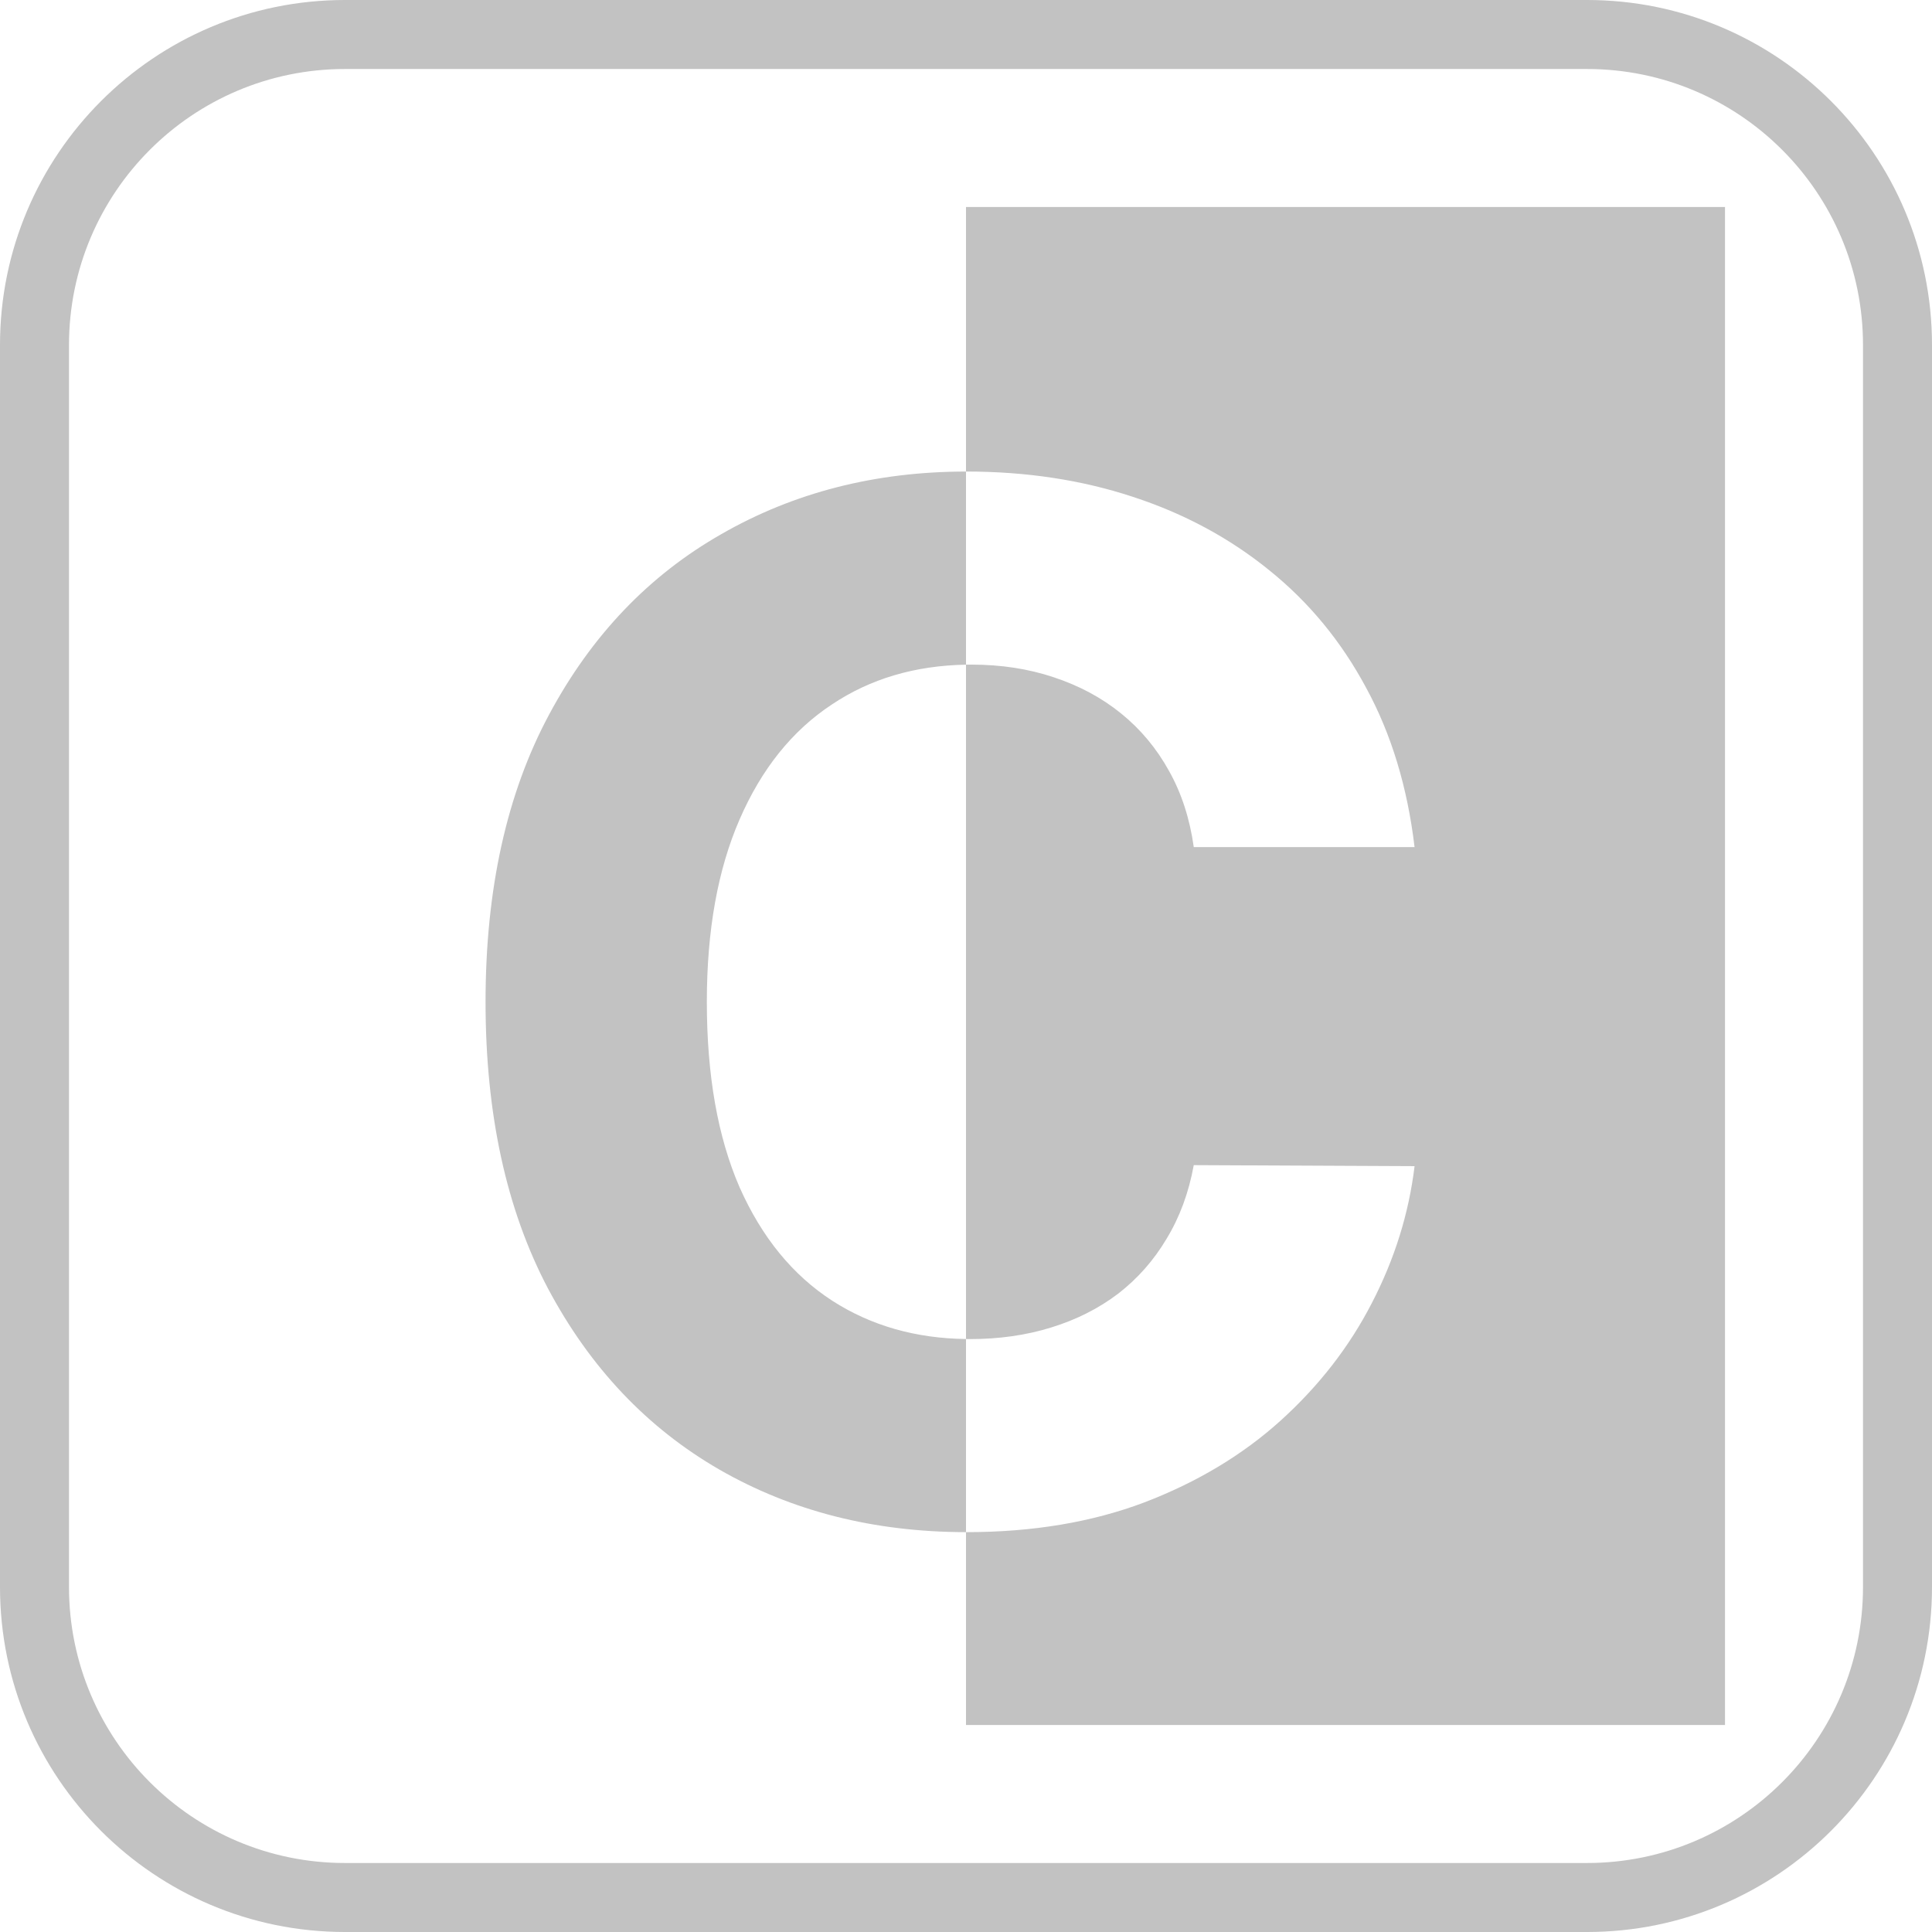 <svg width="28" height="28" viewBox="0 0 28 28" fill="none" xmlns="http://www.w3.org/2000/svg">
<path fill-rule="evenodd" clip-rule="evenodd" d="M25 3H14V6.834C12.688 6.835 11.506 7.137 10.456 7.74C9.404 8.339 8.571 9.211 7.958 10.356C7.344 11.5 7.037 12.888 7.037 14.52C7.037 16.146 7.339 17.532 7.943 18.676C8.552 19.821 9.38 20.695 10.427 21.299C11.477 21.902 12.668 22.204 14 22.205V25H25V3ZM14 19.406C14.019 19.407 14.038 19.407 14.058 19.407C14.481 19.407 14.873 19.351 15.234 19.239C15.599 19.127 15.923 18.963 16.205 18.749C16.488 18.53 16.722 18.265 16.907 17.953C17.097 17.641 17.228 17.286 17.301 16.886L20.501 16.901C20.418 17.588 20.211 18.25 19.88 18.888C19.554 19.521 19.113 20.088 18.558 20.59C18.007 21.087 17.35 21.481 16.585 21.774C15.825 22.061 14.966 22.205 14.007 22.205L14 22.205V19.406ZM14 9.633C14.026 9.633 14.053 9.632 14.079 9.632C14.508 9.632 14.905 9.693 15.27 9.815C15.64 9.937 15.967 10.112 16.249 10.341C16.532 10.57 16.763 10.848 16.943 11.174C17.123 11.495 17.243 11.863 17.301 12.277H20.501C20.398 11.41 20.165 10.64 19.799 9.968C19.439 9.296 18.972 8.729 18.397 8.266C17.822 7.799 17.162 7.443 16.417 7.2C15.677 6.956 14.873 6.834 14.007 6.834L14 6.834V9.633ZM14 9.633C13.259 9.646 12.611 9.838 12.056 10.21C11.481 10.589 11.036 11.145 10.719 11.875C10.403 12.601 10.244 13.482 10.244 14.52C10.244 15.586 10.403 16.482 10.719 17.208C11.041 17.933 11.489 18.481 12.063 18.852C12.623 19.212 13.269 19.397 14 19.406V9.633Z" fill="#C2C2C2"/>
<path fill-rule="evenodd" clip-rule="evenodd" d="M5 0C2.239 0 0 2.239 0 5V23C0 25.761 2.239 28 5 28H23C25.761 28 28 25.761 28 23V5C28 2.239 25.761 0 23 0H5ZM23 1H5C2.791 1 1 2.791 1 5V23C1 25.209 2.791 27 5 27H23C25.209 27 27 25.209 27 23V5C27 2.791 25.209 1 23 1Z" fill="#C2C2C2"/>
</svg>

